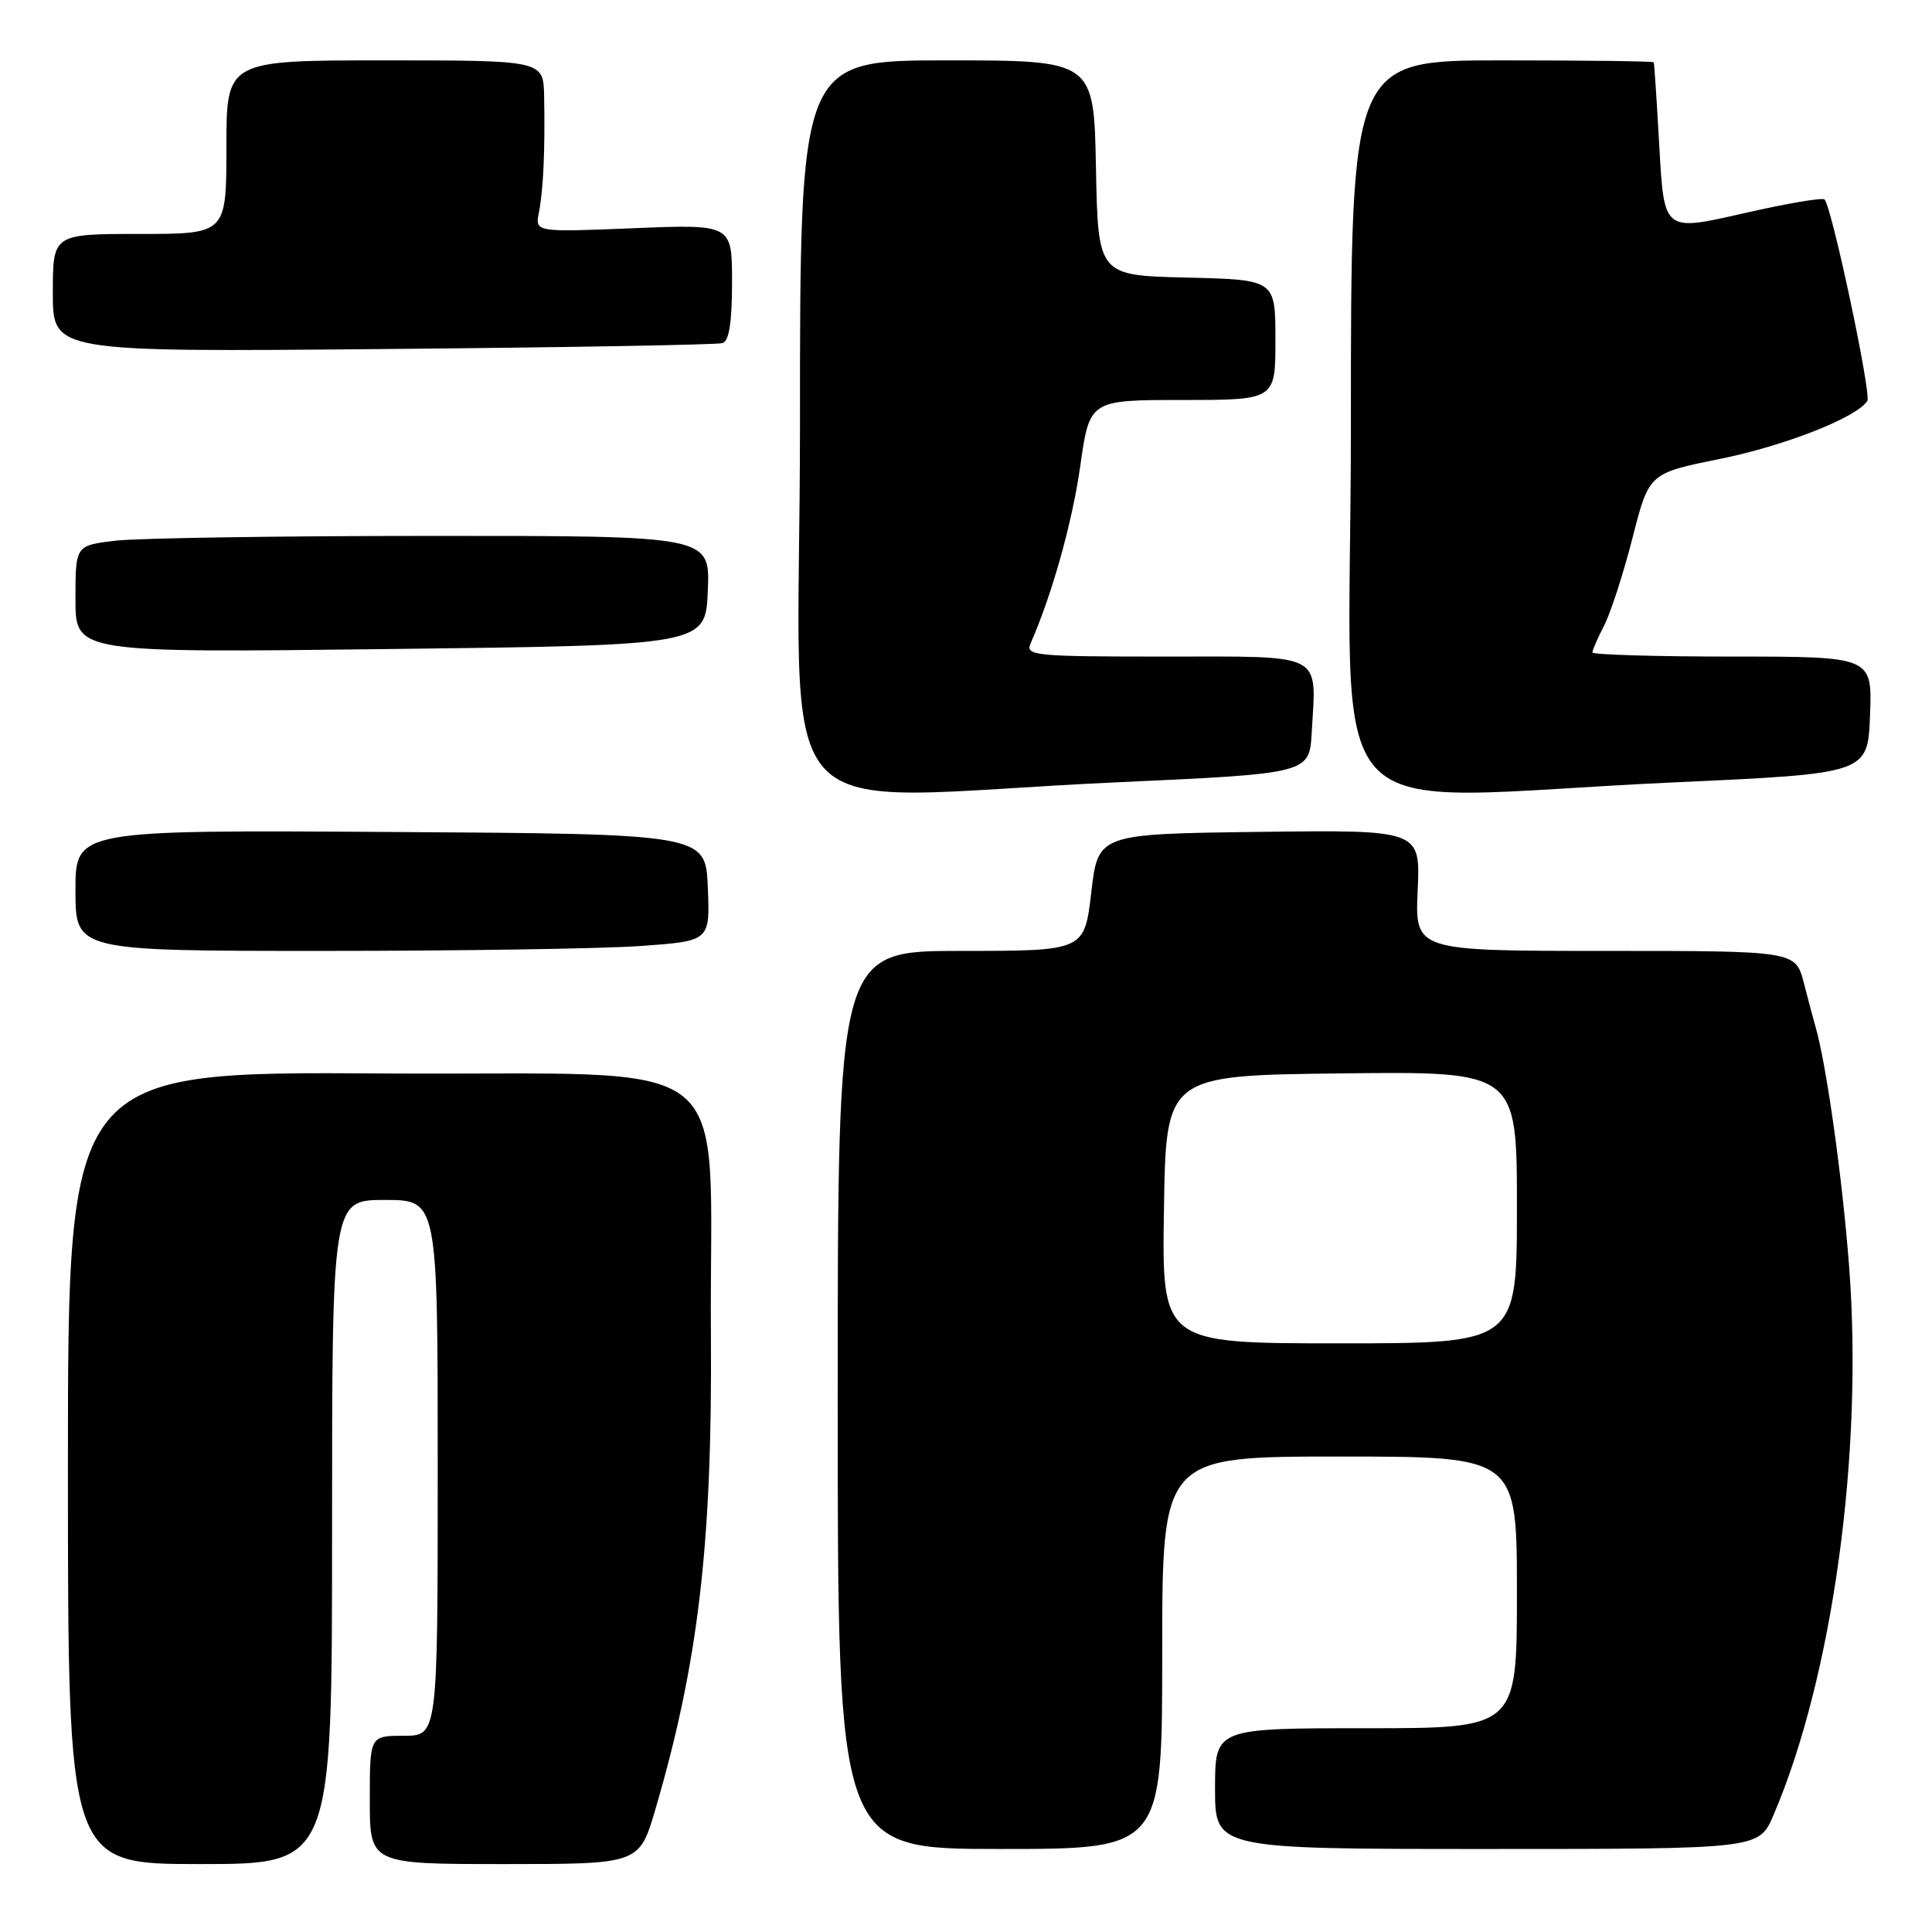 <?xml version="1.0" encoding="UTF-8" standalone="no"?>
<!DOCTYPE svg PUBLIC "-//W3C//DTD SVG 1.1//EN" "http://www.w3.org/Graphics/SVG/1.1/DTD/svg11.dtd" >
<svg xmlns="http://www.w3.org/2000/svg" xmlns:xlink="http://www.w3.org/1999/xlink" version="1.1" viewBox="0 0 256 256">
 <g >
 <path fill="currentColor"
d=" M 44.00 203.00 C 44.00 159.00 44.00 159.00 51.00 159.00 C 58.00 159.00 58.00 159.00 58.00 194.50 C 58.00 230.00 58.00 230.00 53.50 230.00 C 49.00 230.00 49.00 230.00 49.00 238.50 C 49.00 247.00 49.00 247.00 66.85 247.00 C 84.71 247.00 84.71 247.00 86.84 239.75 C 92.54 220.33 94.39 204.54 94.20 177.00 C 93.93 138.43 99.07 142.54 50.75 142.24 C 9.00 141.98 9.00 141.98 9.00 194.49 C 9.00 247.00 9.00 247.00 26.50 247.00 C 44.00 247.00 44.00 247.00 44.00 203.00 Z  M 154.00 219.00 C 154.00 193.00 154.00 193.00 177.50 193.00 C 201.00 193.00 201.00 193.00 201.00 211.00 C 201.00 229.00 201.00 229.00 181.00 229.00 C 161.00 229.00 161.00 229.00 161.00 237.00 C 161.00 245.00 161.00 245.00 197.04 245.00 C 233.07 245.00 233.07 245.00 234.98 240.55 C 242.82 222.27 246.91 192.62 245.02 167.84 C 244.14 156.22 242.02 141.11 240.58 136.10 C 240.33 135.22 239.62 132.59 239.02 130.25 C 237.92 126.00 237.92 126.00 212.70 126.00 C 187.49 126.00 187.49 126.00 187.85 117.98 C 188.21 109.96 188.21 109.96 166.86 110.23 C 145.50 110.50 145.50 110.50 144.60 118.25 C 143.69 126.00 143.69 126.00 127.35 126.00 C 111.00 126.00 111.00 126.00 111.00 185.50 C 111.00 245.00 111.00 245.00 132.50 245.00 C 154.00 245.00 154.00 245.00 154.00 219.00 Z  M 84.89 125.35 C 94.08 124.69 94.08 124.69 93.79 117.60 C 93.50 110.50 93.50 110.50 51.75 110.24 C 10.00 109.98 10.00 109.98 10.00 117.99 C 10.00 126.00 10.00 126.00 42.85 126.00 C 60.91 126.00 79.83 125.71 84.89 125.35 Z  M 148.00 103.66 C 173.50 102.50 173.50 102.50 173.81 97.05 C 174.42 86.34 175.68 87.00 154.37 87.00 C 137.04 87.00 135.84 86.88 136.56 85.25 C 139.41 78.76 142.08 69.24 143.14 61.75 C 144.38 53.00 144.38 53.00 156.69 53.00 C 169.00 53.00 169.00 53.00 169.00 45.03 C 169.00 37.06 169.00 37.06 157.25 36.78 C 145.50 36.50 145.50 36.50 145.22 22.25 C 144.95 8.00 144.95 8.00 125.47 8.00 C 106.00 8.00 106.00 8.00 106.00 56.50 C 106.00 112.10 100.41 105.82 148.00 103.66 Z  M 222.00 103.66 C 247.50 102.50 247.50 102.50 247.79 94.75 C 248.08 87.00 248.08 87.00 229.54 87.00 C 219.34 87.00 211.00 86.75 211.00 86.45 C 211.00 86.15 211.70 84.55 212.55 82.90 C 213.41 81.24 215.10 76.02 216.31 71.30 C 218.50 62.71 218.50 62.71 227.85 60.82 C 236.49 59.08 246.08 55.30 247.43 53.12 C 247.99 52.20 242.72 27.39 241.76 26.43 C 241.48 26.15 236.58 26.99 230.88 28.30 C 220.50 30.67 220.50 30.67 219.88 19.59 C 219.54 13.49 219.20 8.39 219.13 8.25 C 219.06 8.11 210.00 8.00 199.00 8.00 C 179.00 8.00 179.00 8.00 179.00 56.50 C 179.00 112.03 173.39 105.87 222.00 103.66 Z  M 93.79 78.25 C 94.09 71.00 94.09 71.00 57.29 71.01 C 37.06 71.01 18.14 71.30 15.25 71.65 C 10.00 72.28 10.00 72.28 10.00 79.39 C 10.00 86.50 10.00 86.50 51.75 86.00 C 93.50 85.50 93.50 85.50 93.79 78.25 Z  M 95.75 45.46 C 96.61 45.19 97.00 42.65 97.00 37.39 C 97.00 29.71 97.00 29.71 83.95 30.24 C 70.89 30.77 70.89 30.77 71.41 28.14 C 72.00 25.15 72.24 19.72 72.10 12.75 C 72.00 8.00 72.00 8.00 51.00 8.00 C 30.00 8.00 30.00 8.00 30.00 19.50 C 30.00 31.00 30.00 31.00 18.50 31.00 C 7.00 31.00 7.00 31.00 7.00 38.82 C 7.00 46.64 7.00 46.64 50.75 46.25 C 74.81 46.04 95.06 45.69 95.75 45.46 Z  M 154.23 160.25 C 154.50 142.50 154.50 142.50 177.75 142.23 C 201.00 141.96 201.00 141.96 201.00 159.98 C 201.00 178.00 201.00 178.00 177.48 178.00 C 153.95 178.00 153.95 178.00 154.23 160.25 Z "/>
</g>
</svg>